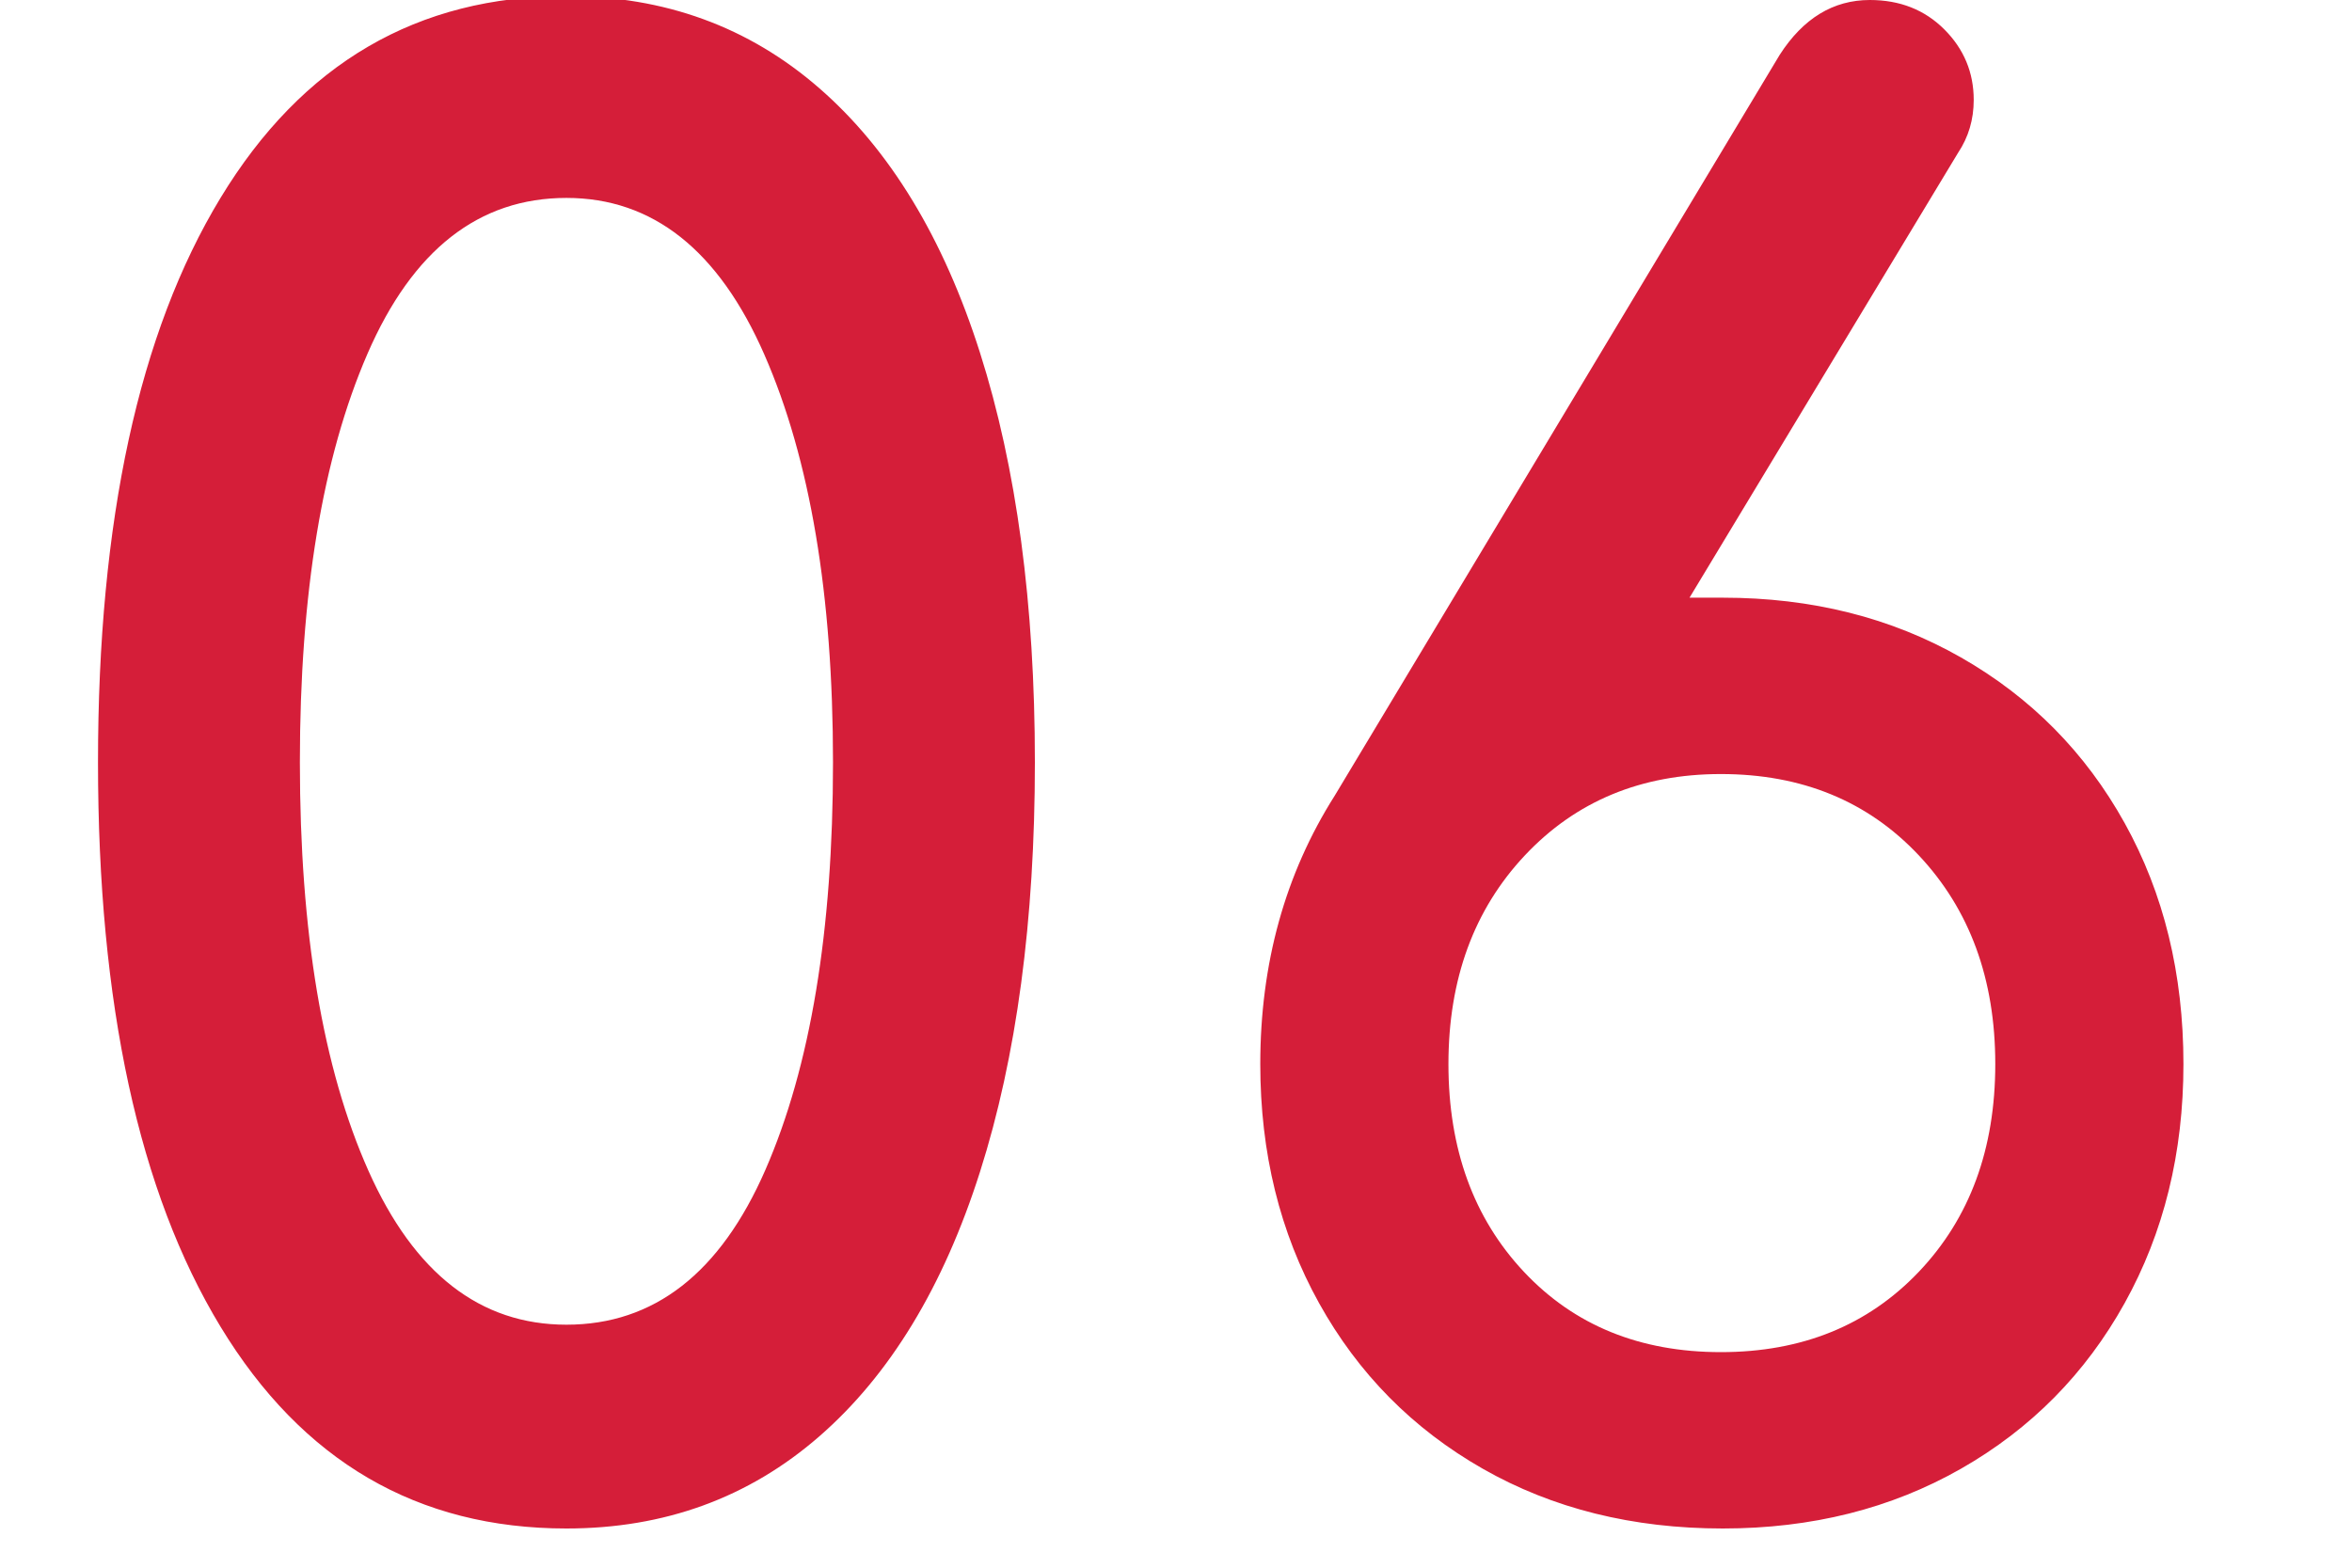 <svg xmlns="http://www.w3.org/2000/svg" width="60" height="40" viewBox="0 0 60 40">
  <path fill="#D51E39" d="M14.45,39 C16.95,39 19.1,38.217 20.9,36.65 C22.7,35.083 24.067,32.833 25,29.9 C25.933,26.967 26.4,23.483 26.4,19.45 C26.4,15.417 25.933,11.933 25,9 C24.067,6.067 22.7,3.817 20.9,2.25 C19.1,0.683 16.95,-0.1 14.45,-0.1 C10.65,-0.1 7.708,1.617 5.625,5.05 C3.542,8.483 2.5,13.283 2.5,19.45 C2.5,25.617 3.542,30.417 5.625,33.85 C7.708,37.283 10.65,39 14.45,39 Z M14.45,33.8 C12.25,33.8 10.567,32.492 9.4,29.875 C8.233,27.258 7.65,23.783 7.65,19.45 C7.65,15.15 8.225,11.675 9.375,9.025 C10.525,6.375 12.217,5.05 14.45,5.05 C16.65,5.05 18.333,6.383 19.5,9.05 C20.667,11.717 21.25,15.183 21.25,19.45 C21.25,23.75 20.675,27.217 19.525,29.85 C18.375,32.483 16.683,33.8 14.45,33.8 Z M43.95,39 C46.217,39 48.242,38.492 50.025,37.475 C51.808,36.458 53.2,35.05 54.2,33.25 C55.2,31.45 55.7,29.417 55.7,27.15 C55.7,24.85 55.2,22.8 54.2,21 C53.2,19.2 51.808,17.792 50.025,16.775 C48.242,15.758 46.217,15.25 43.95,15.25 L43.95,15.25 L43.1,15.25 L49.95,3.9 C50.217,3.5 50.35,3.05 50.35,2.55 C50.35,1.85 50.1,1.25 49.6,0.75 C49.1,0.25 48.467,0 47.7,0 C46.767,0 46,0.467 45.4,1.4 L45.4,1.4 L34.05,20.3 C32.783,22.3 32.15,24.583 32.15,27.15 C32.15,29.417 32.65,31.45 33.65,33.25 C34.65,35.05 36.042,36.458 37.825,37.475 C39.608,38.492 41.65,39 43.95,39 Z M43.9,34.5 C41.833,34.5 40.158,33.817 38.875,32.45 C37.592,31.083 36.95,29.317 36.95,27.15 C36.95,24.983 37.6,23.208 38.9,21.825 C40.2,20.442 41.867,19.75 43.9,19.75 C45.967,19.75 47.65,20.442 48.95,21.825 C50.25,23.208 50.9,24.983 50.9,27.15 C50.9,29.317 50.25,31.083 48.95,32.45 C47.65,33.817 45.967,34.5 43.9,34.5 Z"/>
</svg>
